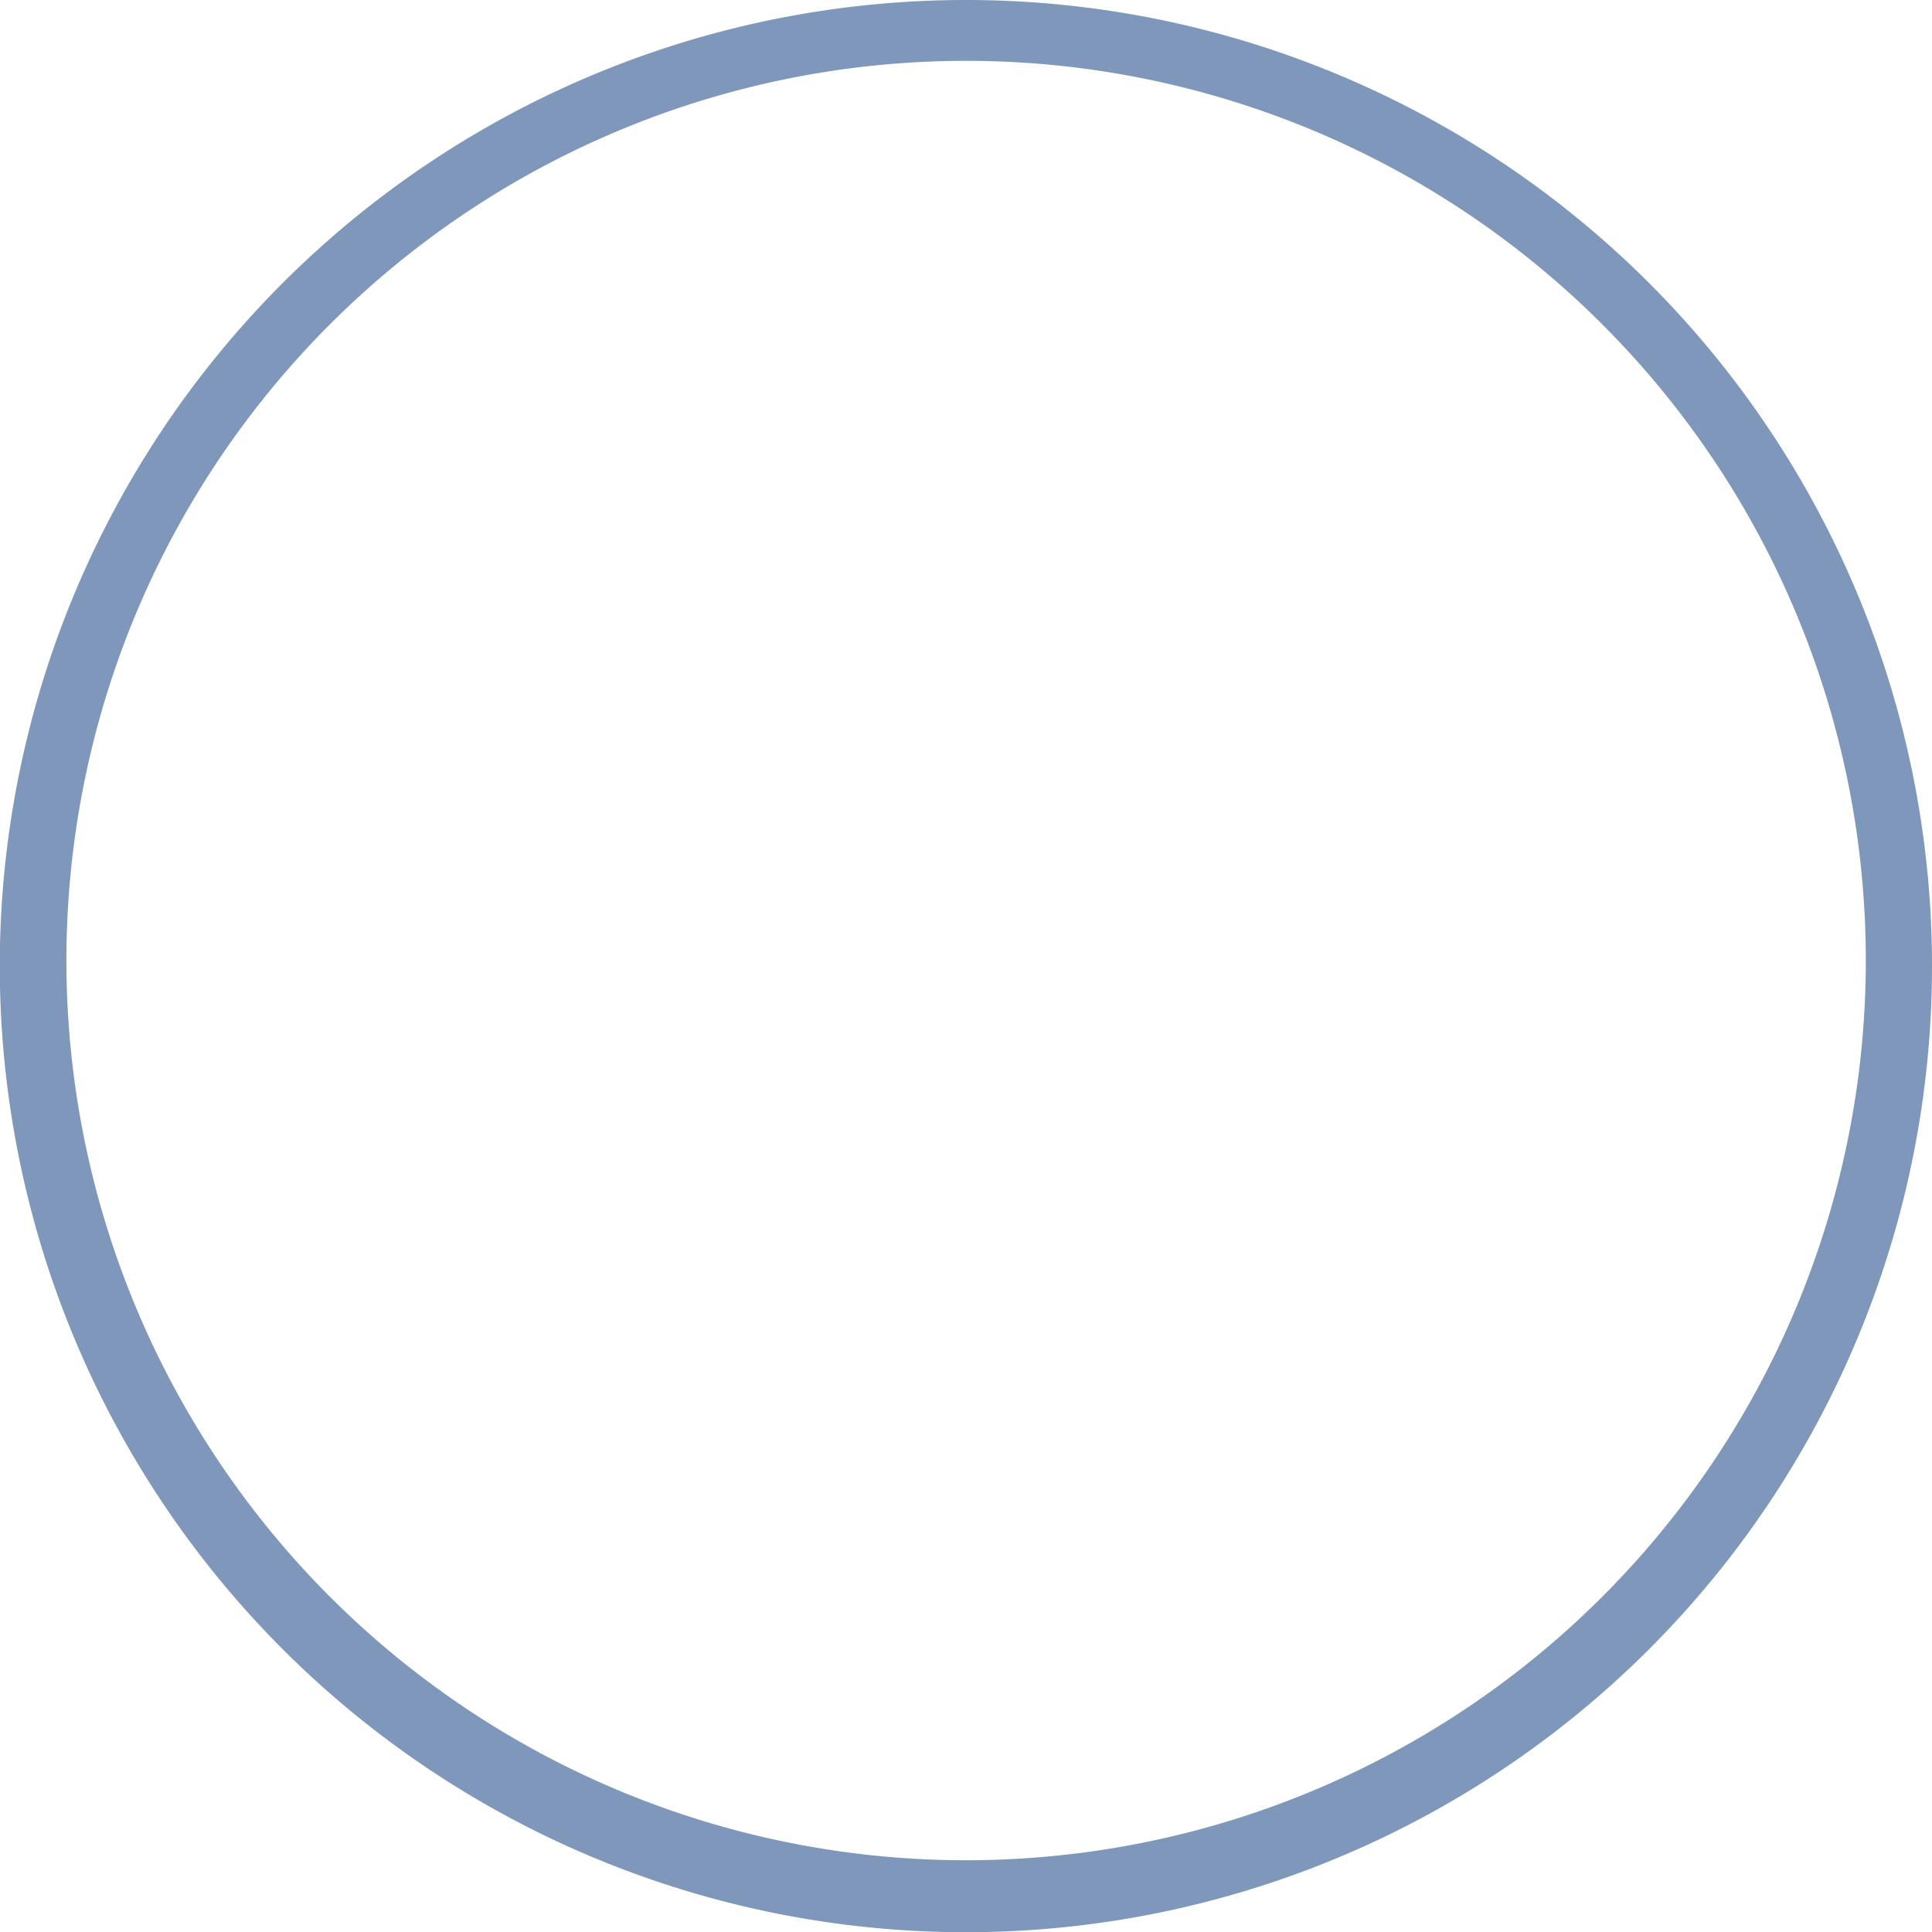 <svg id="Layer_1" data-name="Layer 1" xmlns="http://www.w3.org/2000/svg" viewBox="0 0 90.19 90.19"><defs><style>.cls-1{fill:#7e97bb;}</style></defs><title>leftpad.ring</title><path id="OUTER_RING" data-name="OUTER RING" class="cls-1" d="M45.1,0A45.1,45.1,0,1,0,90.19,45.1,45.1,45.1,0,0,0,45.1,0Zm0,86.84a42,42,0,1,1,42-42A42,42,0,0,1,45.1,86.84Z"/></svg>